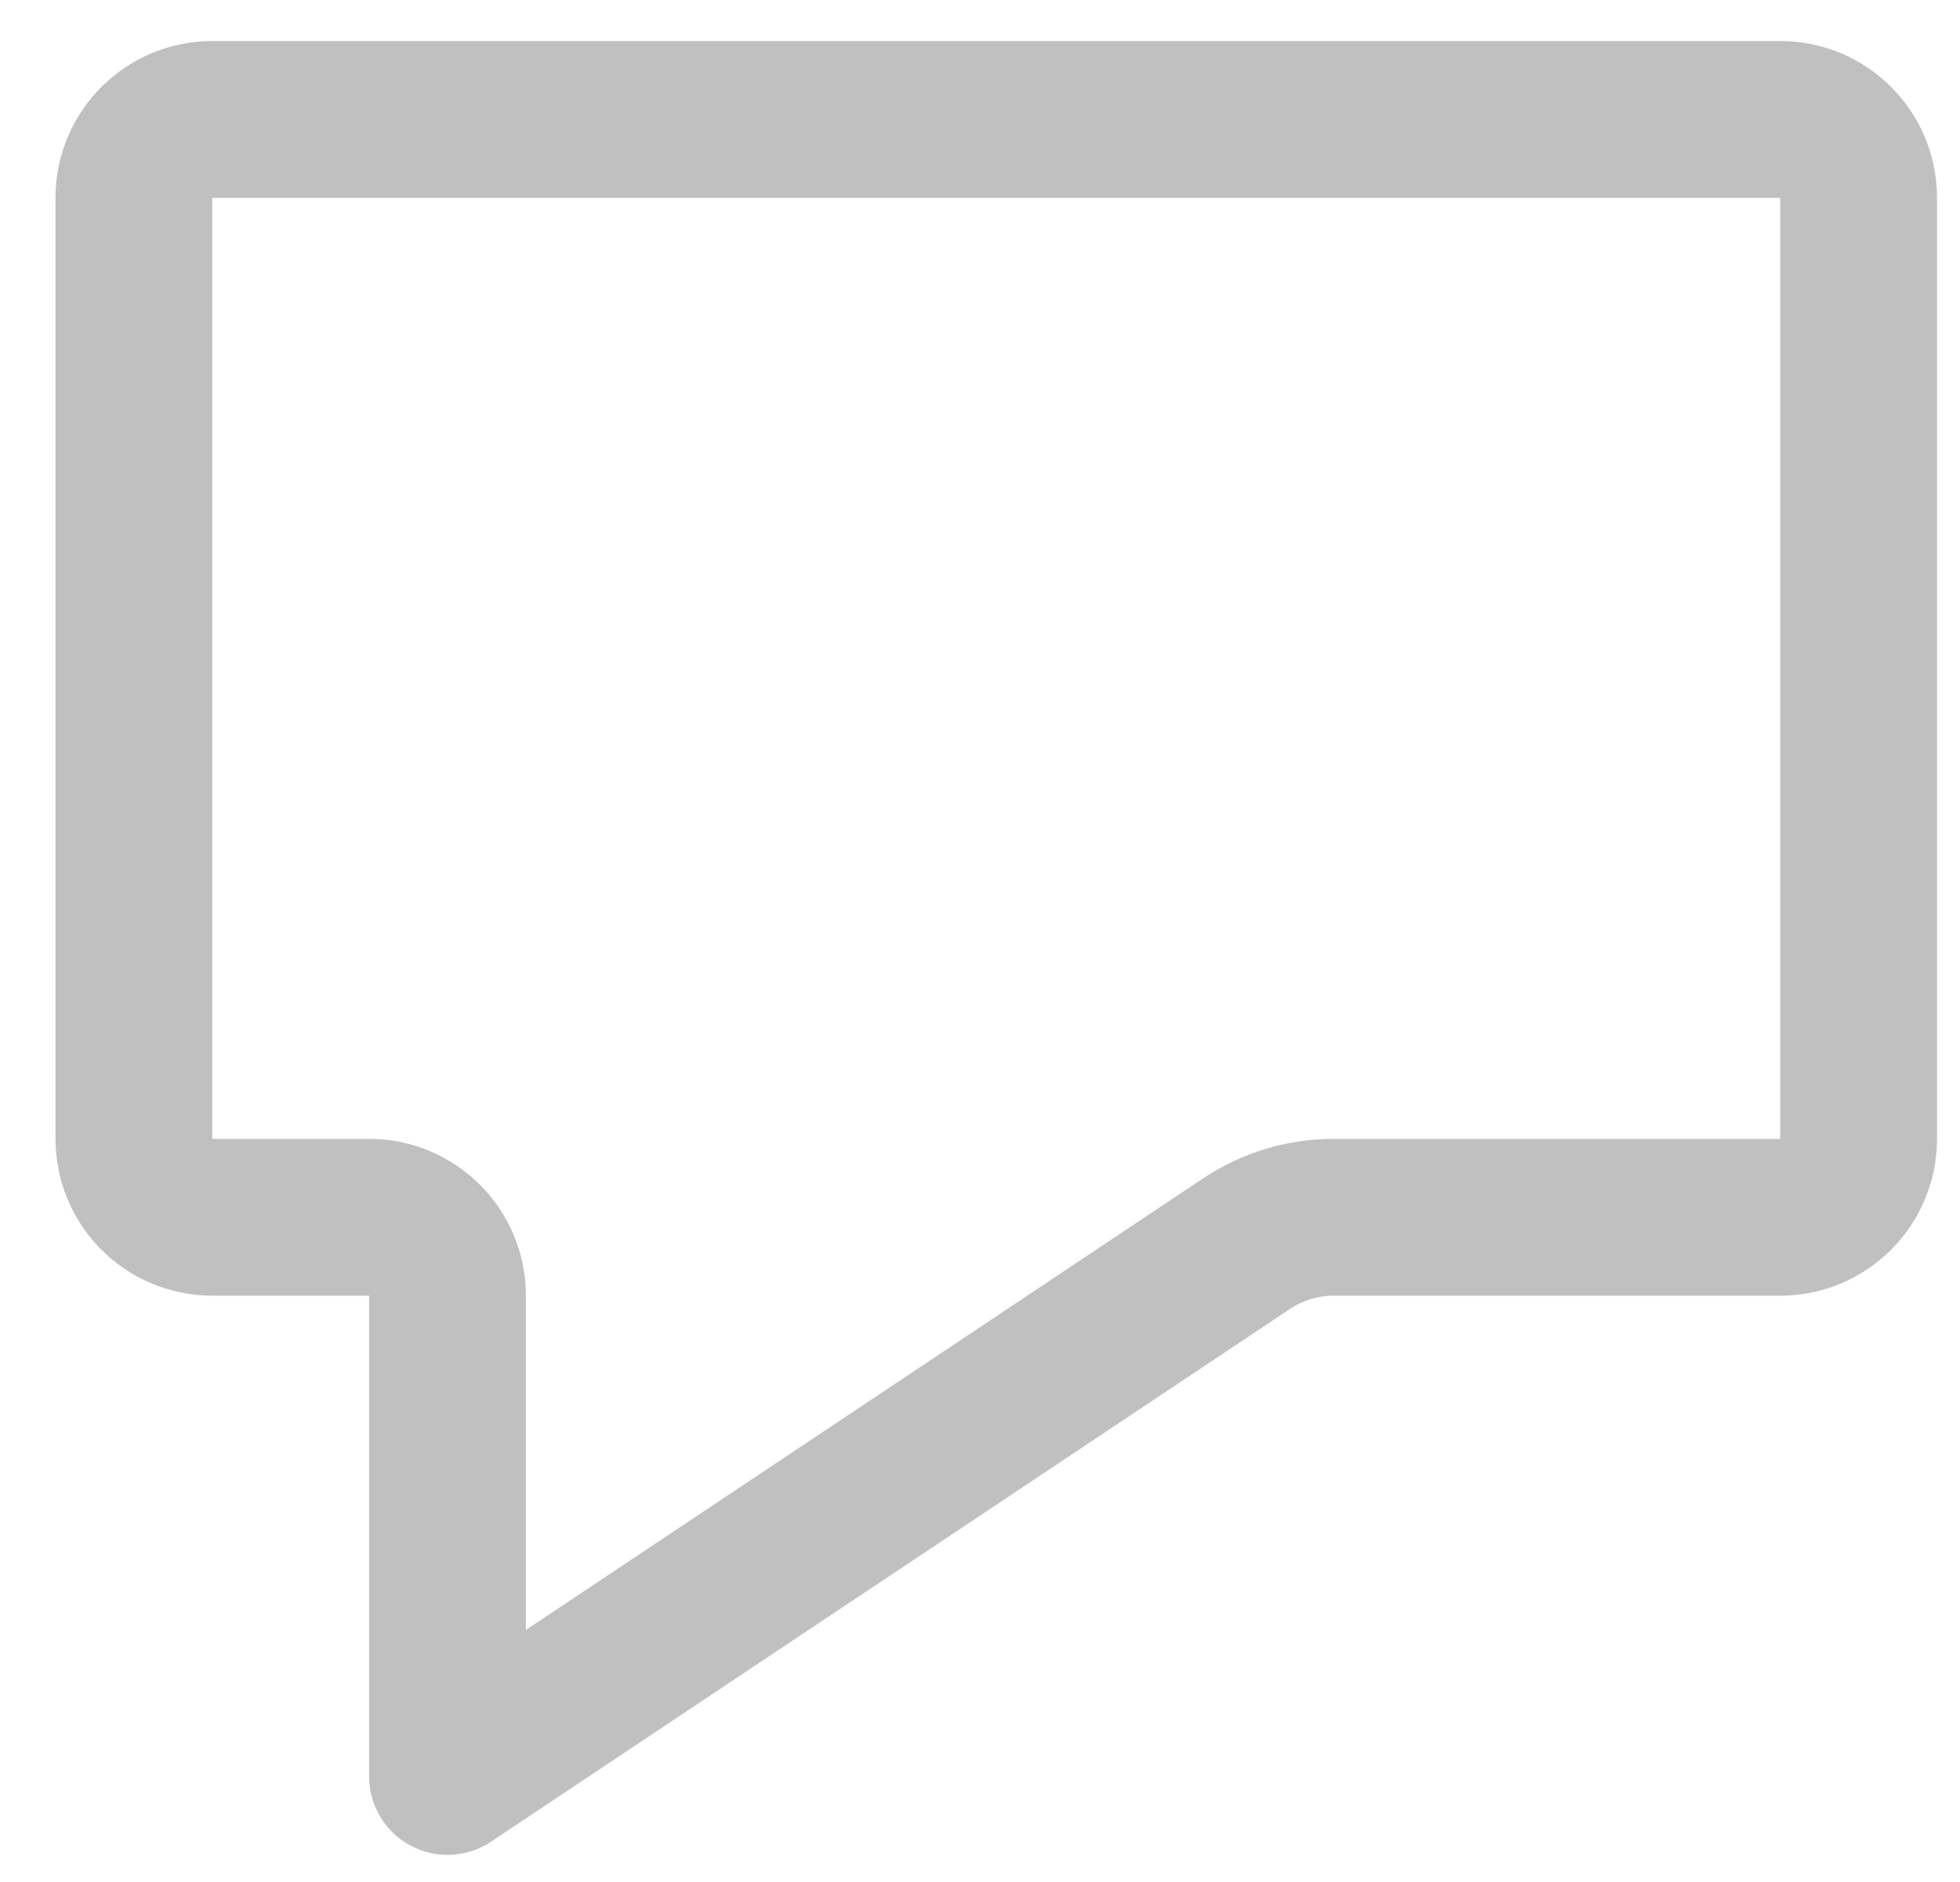 <svg width="25" height="24" viewBox="0 0 25 24" fill="none" xmlns="http://www.w3.org/2000/svg">
<path d="M5.708 16.523C5.708 15.971 5.26 15.523 4.708 15.523H2.708C2.155 15.523 1.708 15.075 1.708 14.523V2.523C1.708 1.971 2.155 1.523 2.708 1.523H22.707C23.26 1.523 23.707 1.971 23.707 2.523V14.523C23.707 15.075 23.26 15.523 22.707 15.523H17.01C16.615 15.523 16.229 15.64 15.901 15.859L5.708 22.654L5.708 16.523Z" stroke="#C0C0C0" stroke-width="2" stroke-linejoin="round"/>
</svg>

